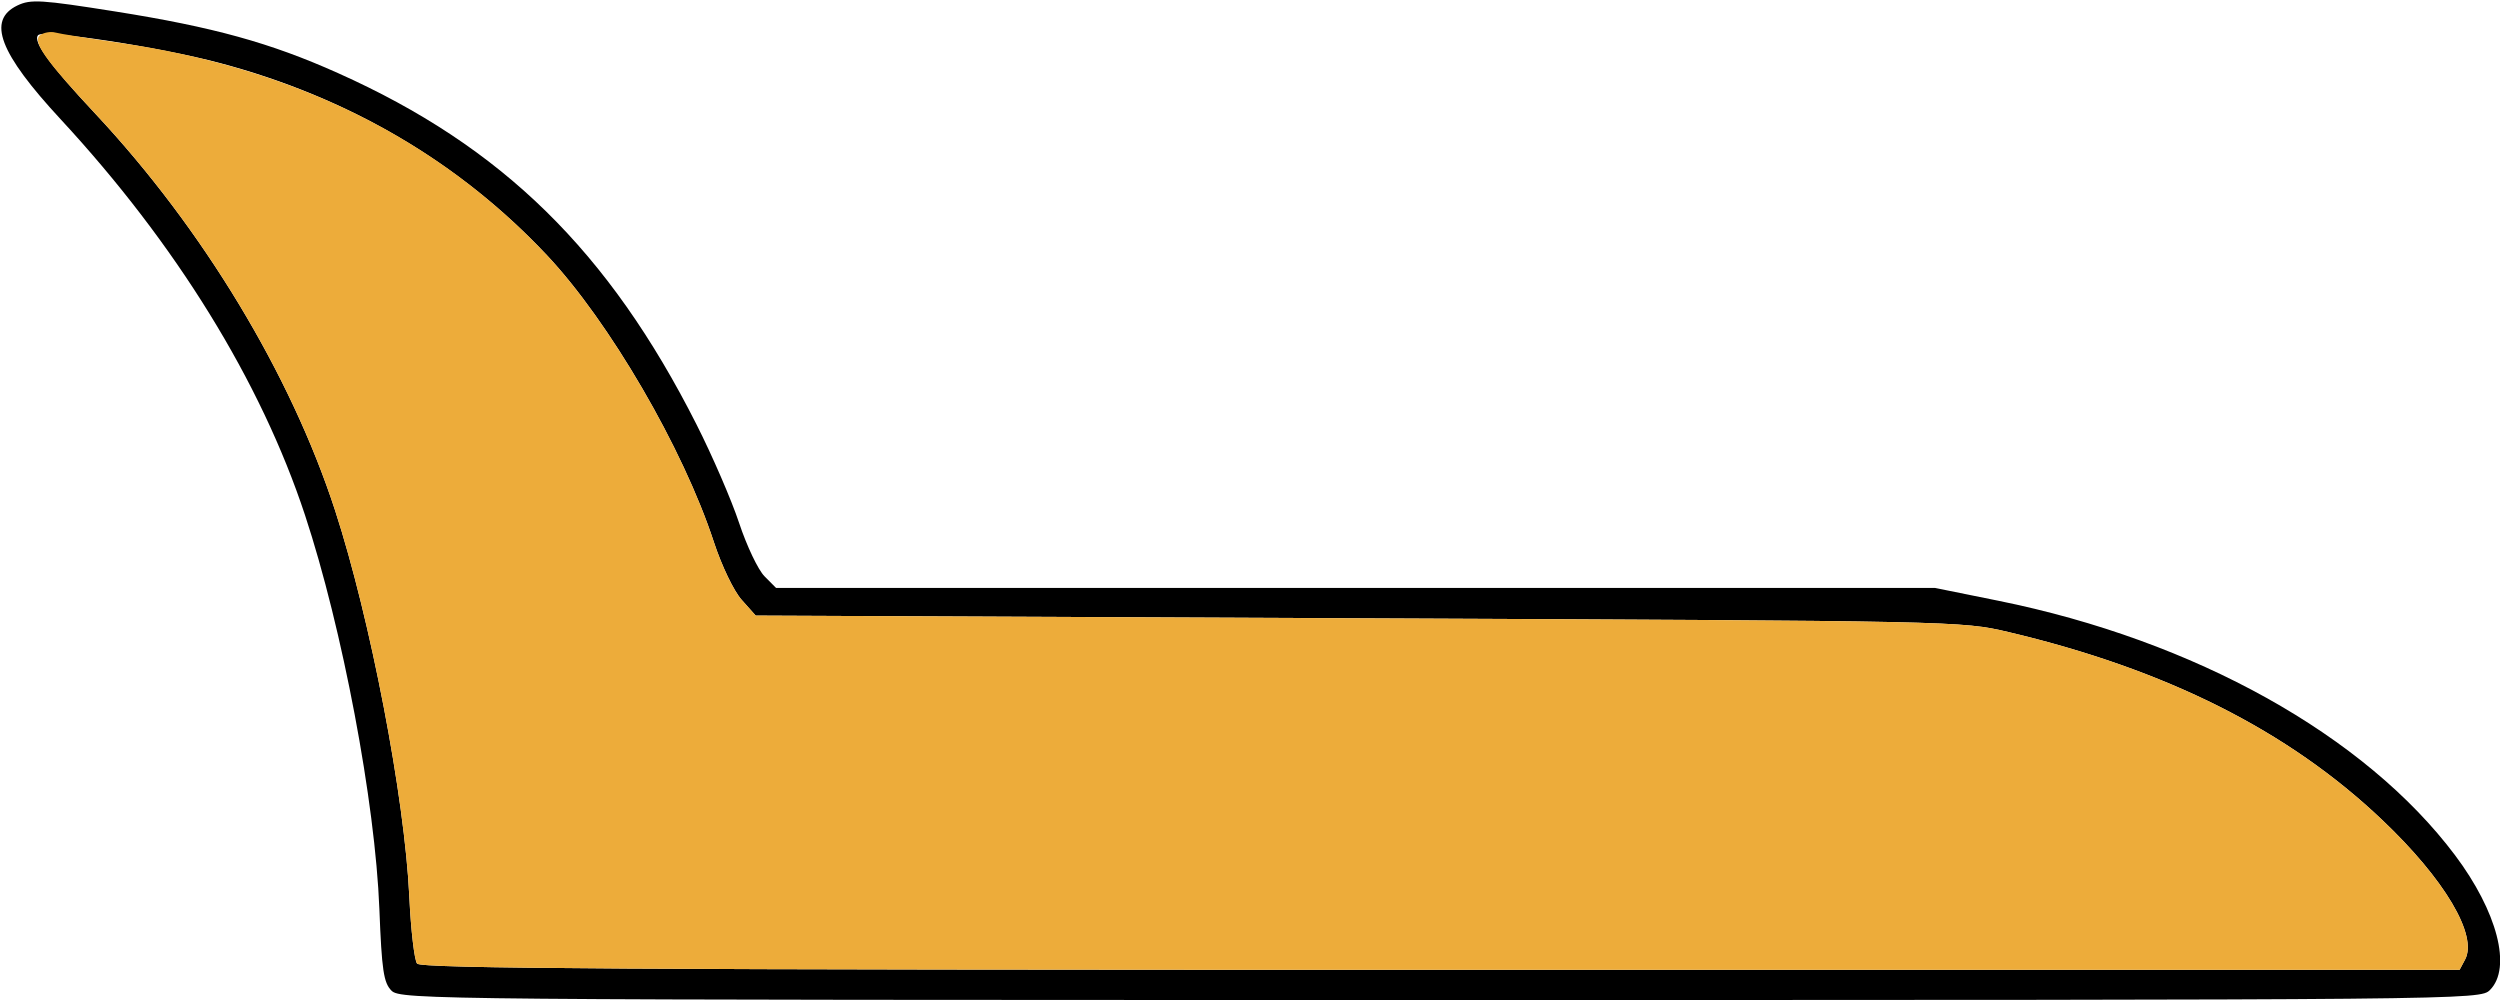 <?xml version="1.0" encoding="UTF-8" standalone="no"?>
<!DOCTYPE svg PUBLIC "-//W3C//DTD SVG 1.1//EN"
"http://www.w3.org/Graphics/SVG/1.1/DTD/svg11.dtd">
<svg width="600px" height="240px"
xmlns="http://www.w3.org/2000/svg" version="1.1">
<g transform="translate(0000, 0000) scale(1, 1)">
<path fill="#000000" stroke="none" d="
M 93.96 237.76
C 92.07 235.86 91.62 232.90 91.05 218.16
C 90.05 192.48 82.18 150.81 73.20 123.62
C 62.61 91.54 42.20 58.48 14.56 28.63
C -0.19 12.70 -3.17 4.85 4.18 1.31
C 7.38 -0.22 9.90 -0.06 27.63 2.75
C 51.19 6.49 64.87 10.26 81.11 17.54
C 120.55 35.18 146.10 60.23 167.16 101.87
C 170.96 109.37 175.56 120.01 177.39 125.52
C 179.22 131.04 181.96 136.79 183.49 138.32
L 186.26 141.11
L 325.35 141.11
L 464.43 141.11
L 479.60 144.18
C 526.75 153.72 567.58 176.47 589.20 205.24
C 599.37 218.79 602.87 232.29 597.60 237.59
C 595.20 239.99 593.59 240.00 345.69 240.00
C 104.19 240.00 96.12 239.93 93.96 237.76
M 591.62 230.29
C 594.71 224.48 586.70 210.98 571.66 196.72
C 549.17 175.36 519.82 160.62 482.01 151.69
C 470.81 149.05 469.88 149.03 326.06 148.39
L 181.37 147.74
L 178.00 143.96
C 176.10 141.83 173.21 135.80 171.33 130.09
C 163.96 107.61 146.26 77.20 131.23 61.22
C 110.32 39.00 83.58 23.29 52.69 15.11
C 38.42 11.32 10.56 7.04 9.17 8.42
C 7.73 9.84 11.90 15.57 22.97 27.39
C 48.65 54.85 69.76 89.78 80.42 122.50
C 88.89 148.52 97.12 191.32 98.24 215.28
C 98.61 223.24 99.45 230.42 100.10 231.26
C 101.05 232.45 151.64 232.76 345.80 232.76
L 590.30 232.76
L 591.62 230.29"/>
<path fill="#edac3a" stroke="none" d="
M 100.10 231.26
C 99.45 230.42 98.61 223.24 98.24 215.28
C 97.12 191.32 88.89 148.52 80.42 122.50
C 69.76 89.78 48.65 54.85 22.97 27.39
C 10.67 14.26 7.54 9.74 9.75 8.35
C 10.67 7.77 12.24 7.53 13.23 7.80
C 14.21 8.08 21.07 9.18 28.44 10.24
C 70.74 16.33 104.98 33.31 131.23 61.22
C 146.26 77.20 163.96 107.61 171.33 130.09
C 173.21 135.80 176.10 141.83 178.00 143.96
L 181.37 147.74
L 326.06 148.39
C 469.88 149.03 470.81 149.05 482.01 151.69
C 519.82 160.62 549.17 175.36 571.66 196.72
C 586.70 210.98 594.71 224.48 591.62 230.29
L 590.30 232.76
L 345.80 232.76
C 151.64 232.76 101.05 232.45 100.10 231.26"/>
</g>
</svg>
